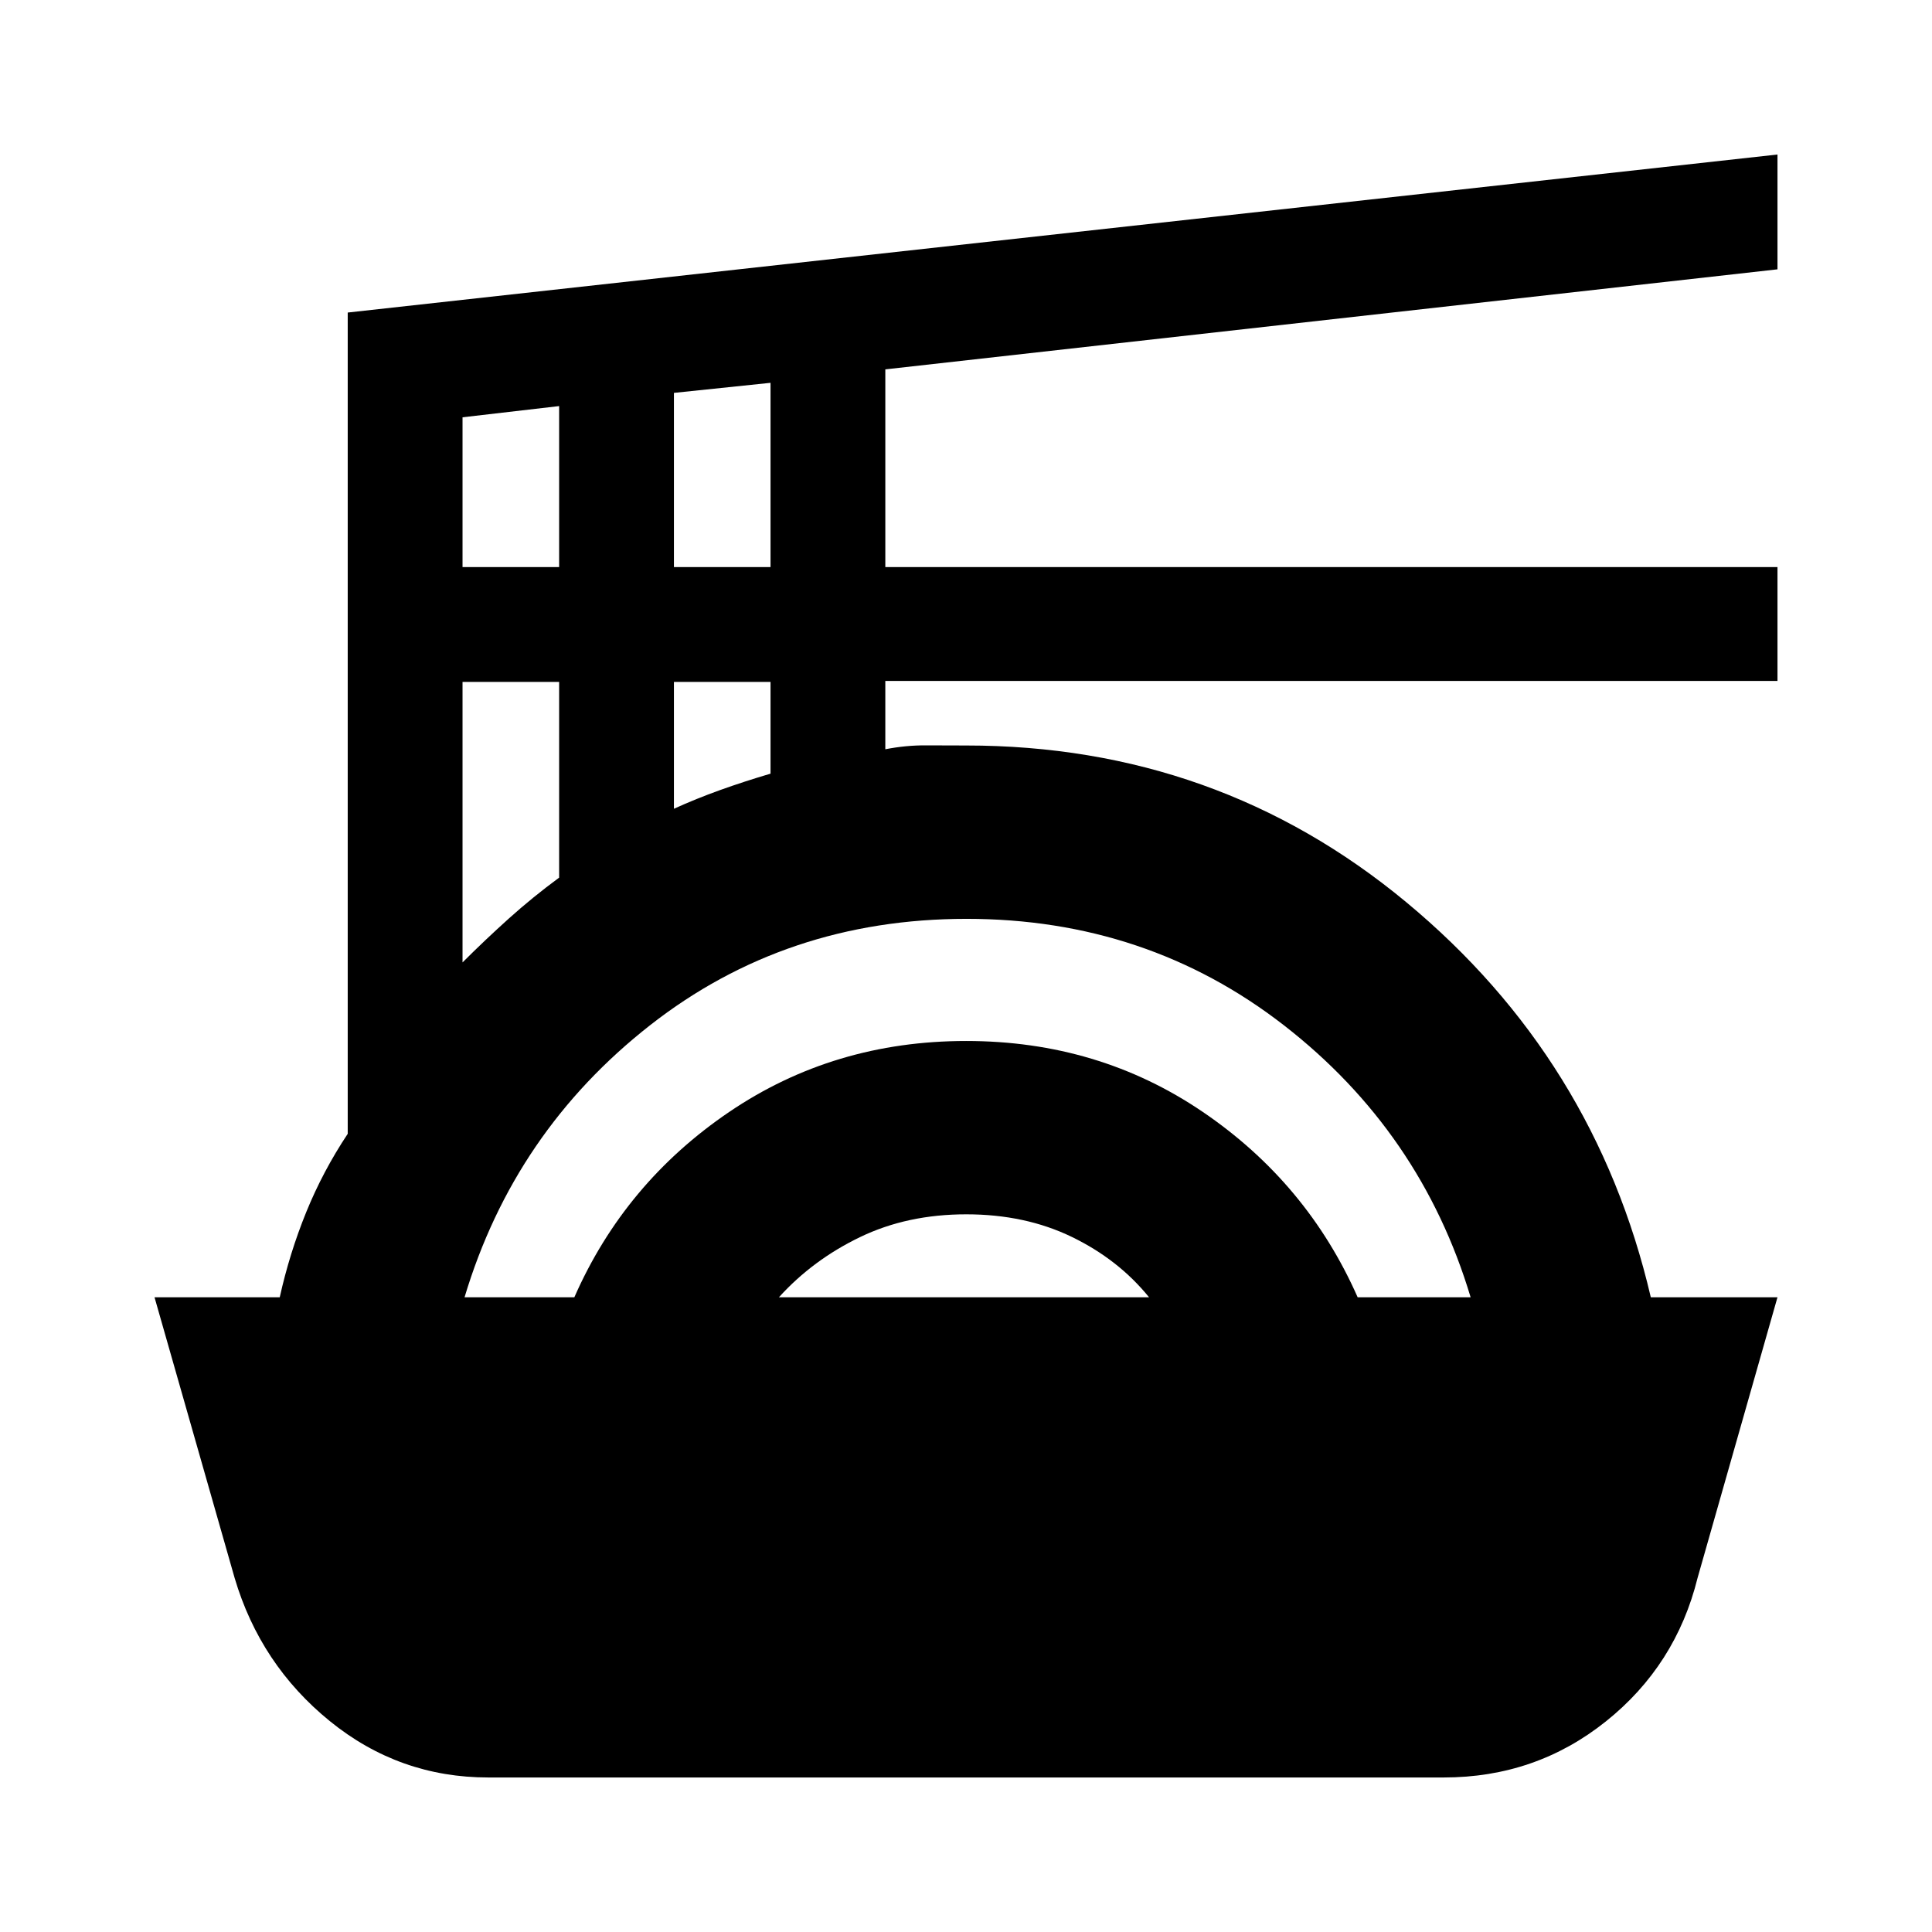 <svg xmlns="http://www.w3.org/2000/svg" height="20" viewBox="0 -960 960 960" width="20"><path d="M242.65-76.78q-44.27 0-78.77-28.01-34.49-28.02-47.27-71.04L76.78-315.39H139q4.87-21.91 13.17-42.33 8.31-20.41 20.61-38.89V-804.7l710.44-78.52v57.05l-443.31 49.71v98.24h443.31v56.57H439.91v33.95q10.31-2 20.18-1.93 9.87.06 19.91.06 124.84 0 218.72 77.83 93.89 77.83 121.56 196.35h62.94L843.53-176q-10.79 43.57-45.62 71.39-34.84 27.83-80.56 27.83h-474.7Zm-11.82-238.61h54.56q24.98-56.83 76.95-92.09 51.97-35.26 117.73-35.26t117.61 35.26q51.85 35.26 76.93 92.09h56.13q-24.7-82.31-92.81-135.18-68.11-52.86-157.66-52.86-89.76 0-157.25 52.86-67.5 52.87-92.19 135.18Zm156.21 0h183.92q-15.23-18.78-38.39-30-23.16-11.22-52.45-11.22-29.29 0-52.75 11.31-23.46 11.3-40.33 29.91ZM229.83-481.78q11-11 22.93-21.74 11.94-10.73 25.07-20.39v-97.26h-48v139.39Zm105.04-76.35q11-5 23-9.31 12-4.3 25-8.13v-45.6h-48v63.04ZM229.83-678.22h48v-80l-48 5.57v74.43Zm105.04 0h48v-91.56l-48 5v86.56Z"/></svg>